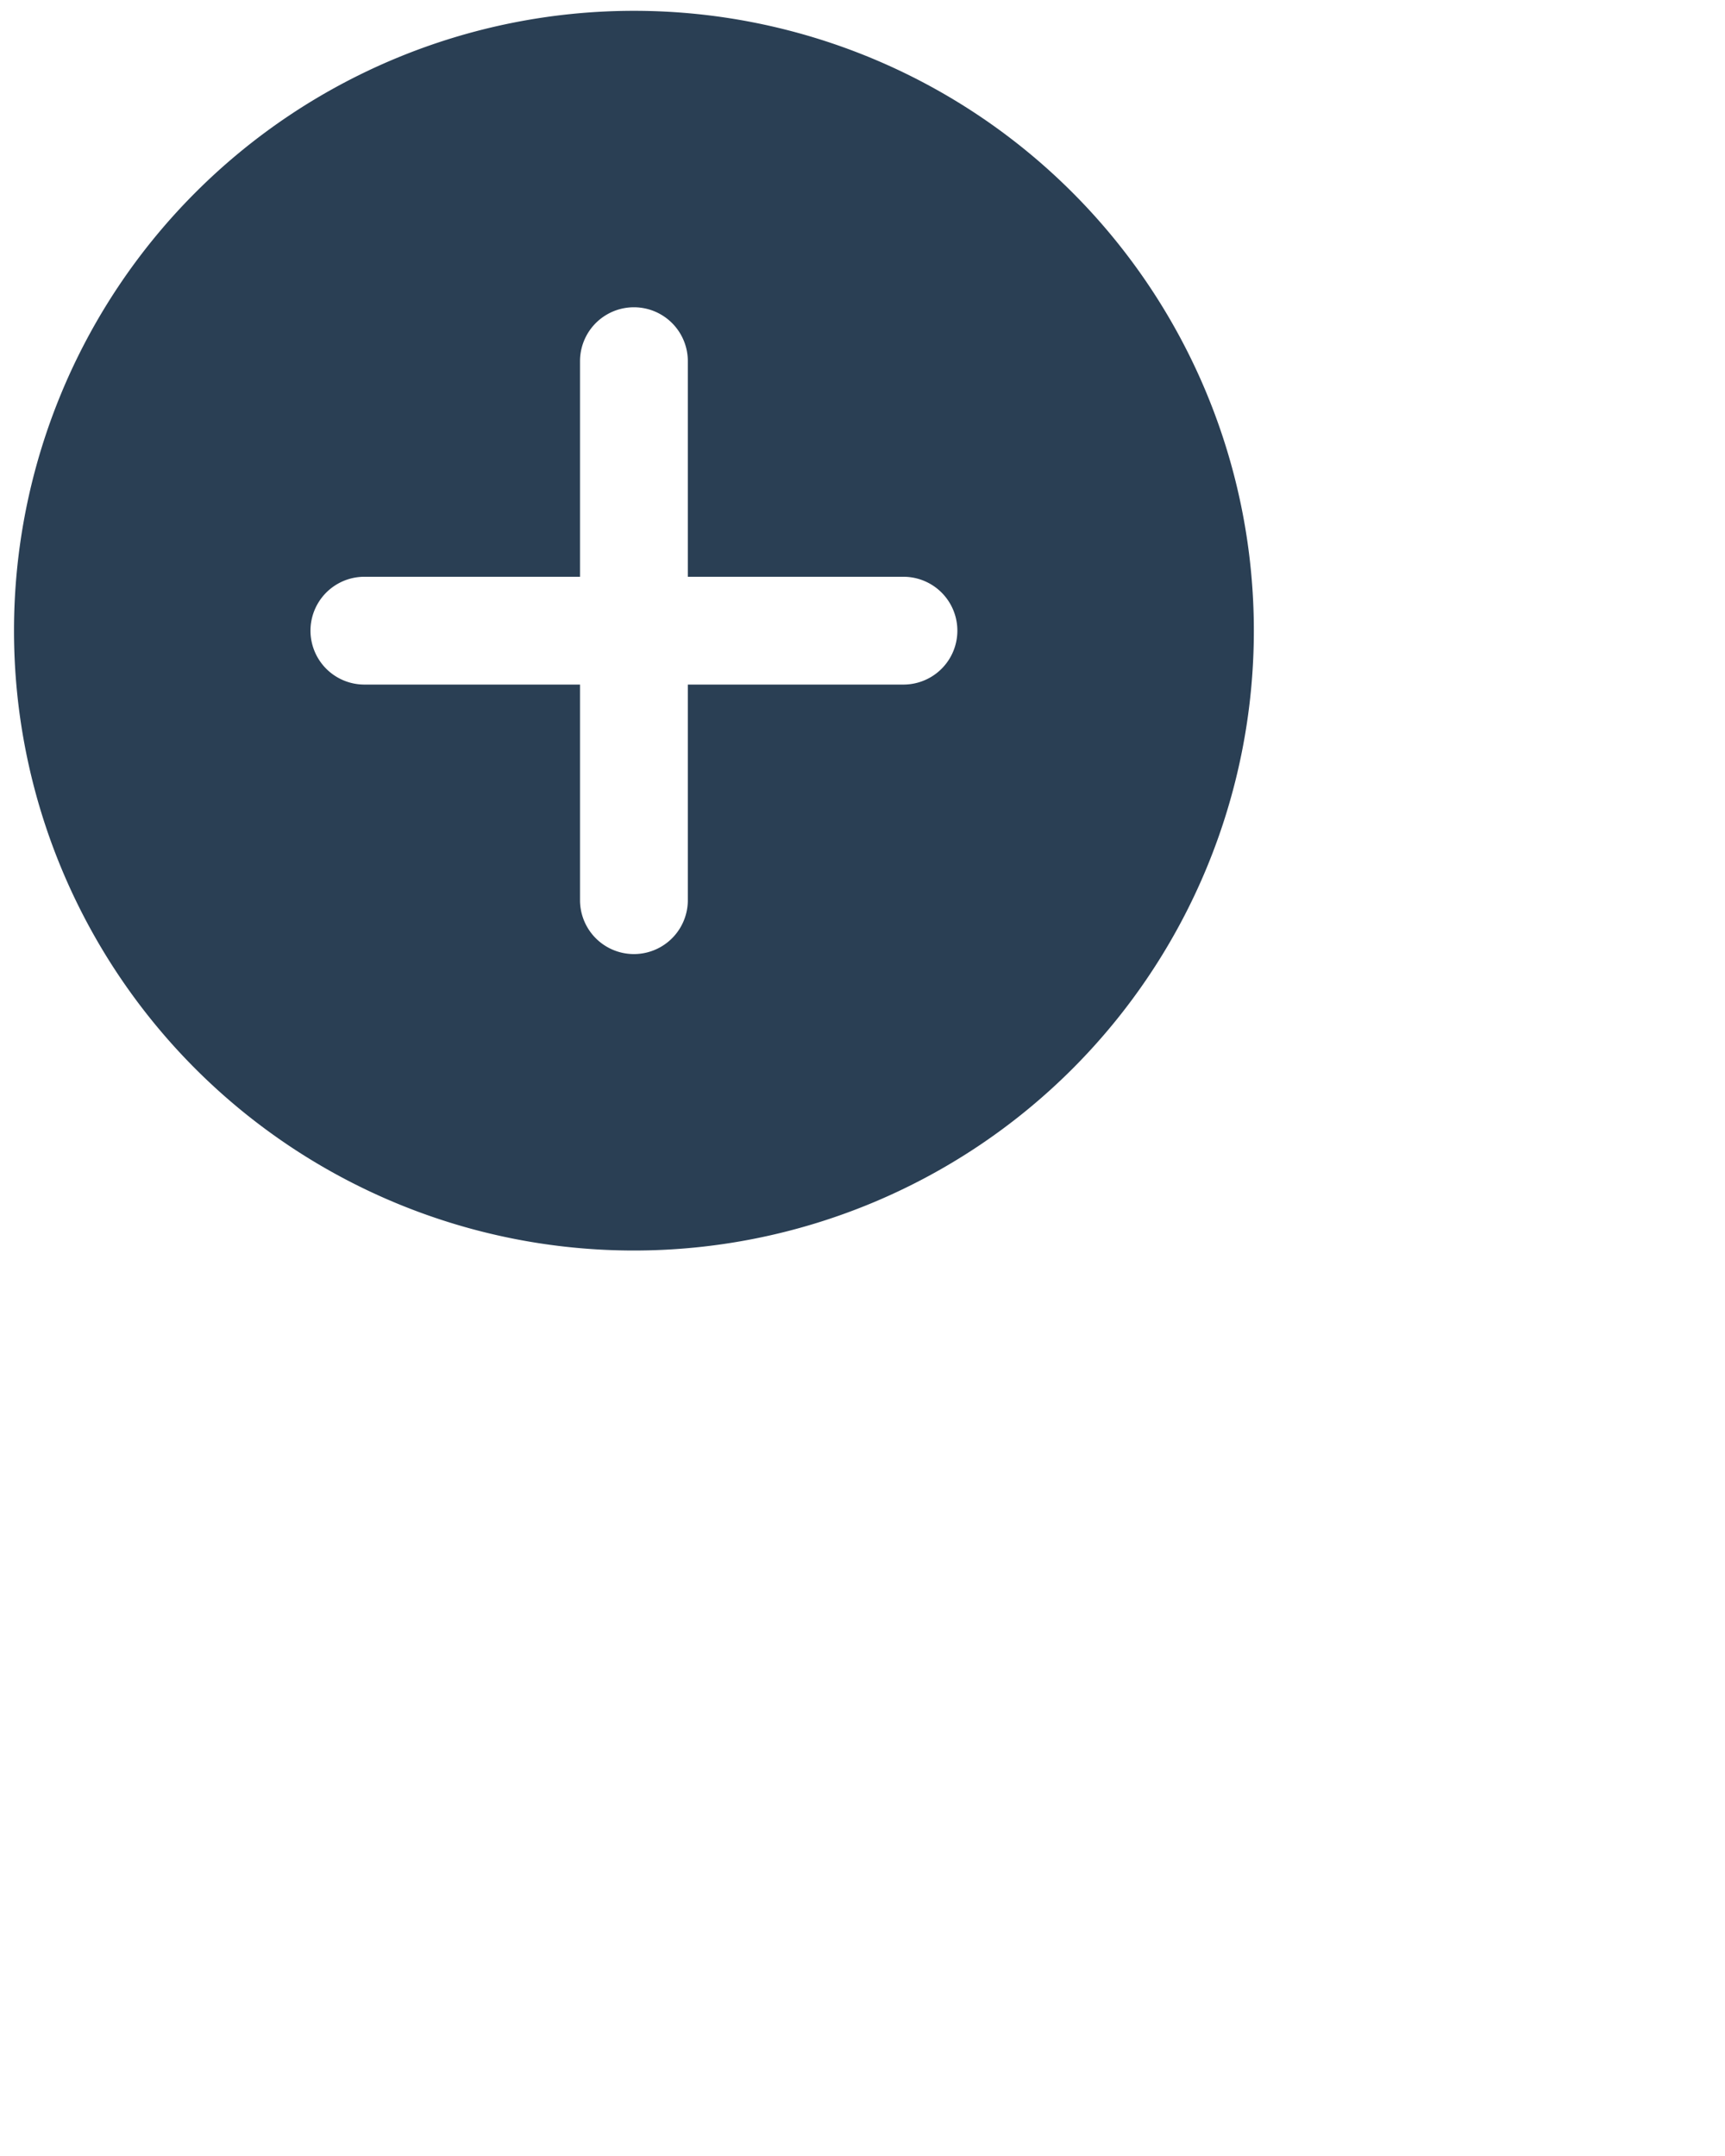 <svg width="128" height="160" xmlns="http://www.w3.org/2000/svg">

 <title>Artboard 44</title>
 <g>
  <title>background</title>
  <rect fill="none" id="canvas_background" height="402" width="582" y="-1" x="-1"/>
 </g>
 <g>
  <title>Layer 1</title>
  <circle stroke-width="NaN" stroke-linejoin="round" stroke-linecap="round" stroke="#2a3f54" fill="none" id="svg_1" r="46" cy="46.803" cx="47.039" class="cls-1"/>
  <path fill="#2a3f54" id="svg_2" d="m47.039,0.803a46,46 0 1 0 46,46a46,46 0 0 0 -46,-46zm20,50l-16,0l0,16a4,4 0 0 1 -8,0l0,-16l-16,0a4,4 0 0 1 0,-8l16,0l0,-16a4,4 0 0 1 8,0l0,16l16,0a4,4 0 0 1 0,8z"/>
 </g>
</svg>